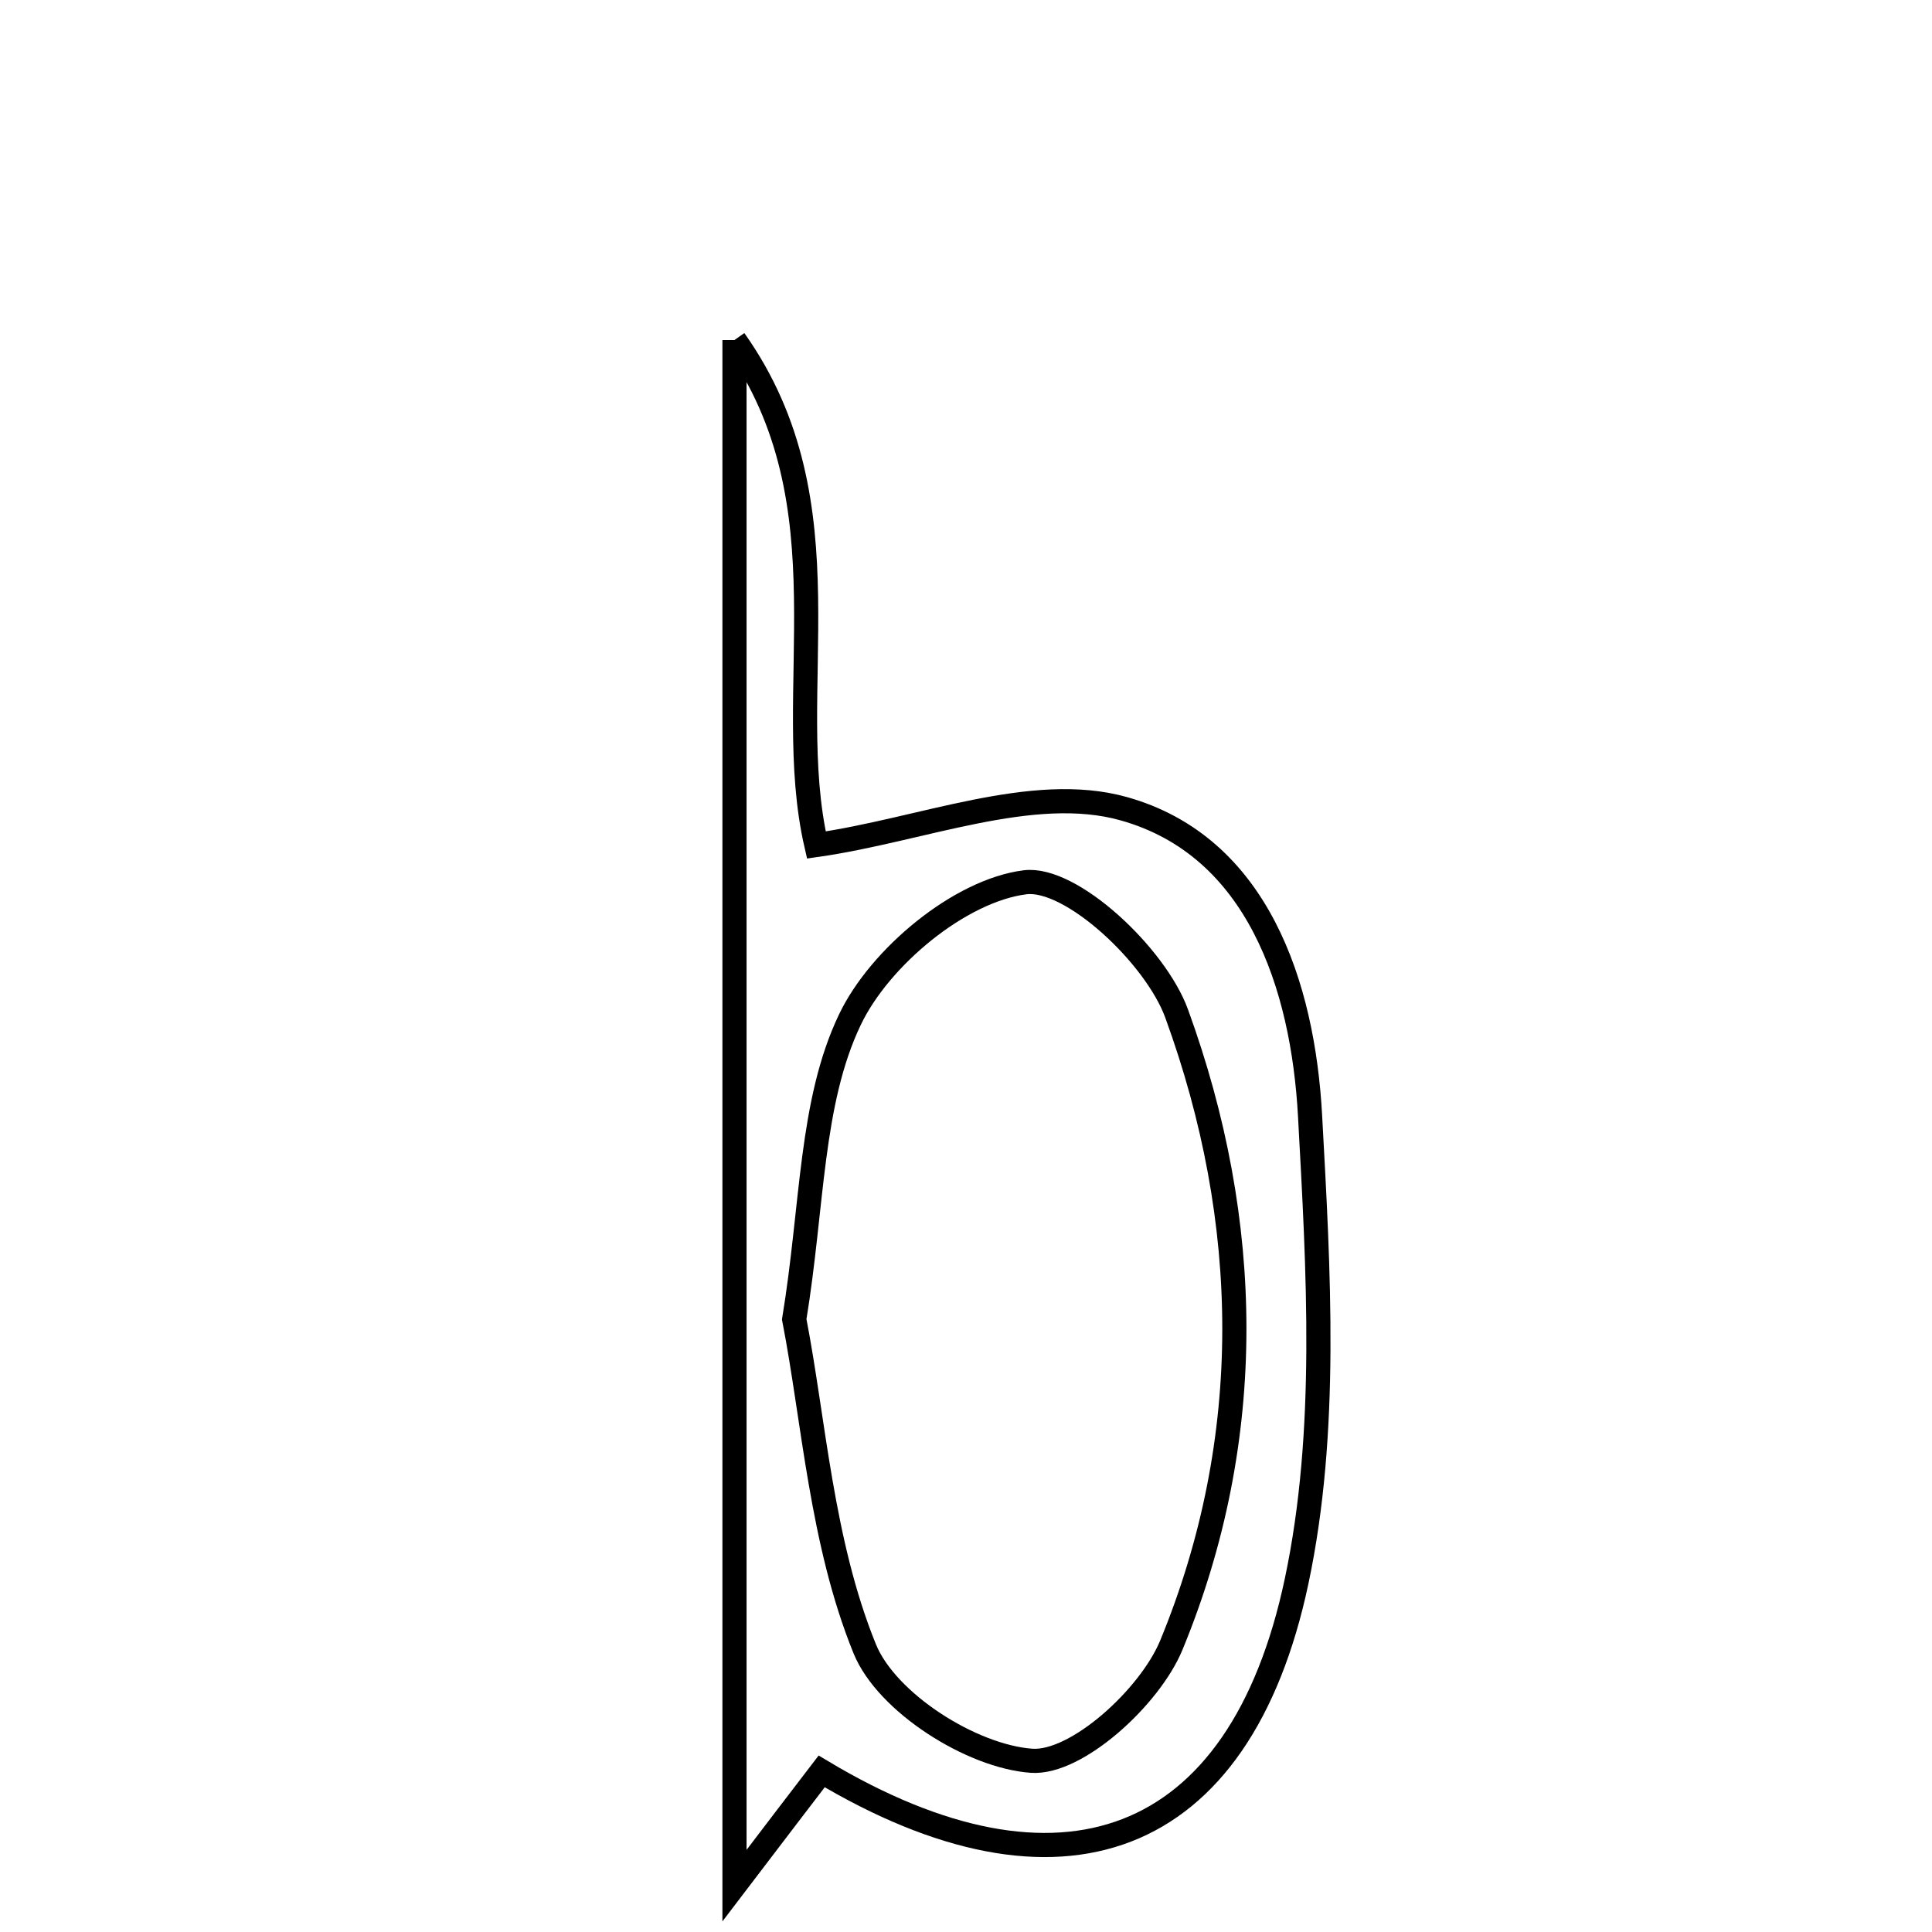 <svg xmlns="http://www.w3.org/2000/svg" viewBox="0.0 0.0 24.0 24.0" height="200px" width="200px"><path fill="none" stroke="black" stroke-width=".3" stroke-opacity="1.0"  filling="0" d="M9.124 4.224 C10.579 6.276 9.7 8.586 10.141 10.497 C11.442 10.312 12.827 9.728 13.959 10.046 C15.622 10.512 16.186 12.243 16.274 13.86 C16.379 15.784 16.501 17.783 16.107 19.642 C15.4 22.98 13.154 23.769 10.207 22.005 C9.94 22.353 9.674 22.702 9.124 23.424 C9.124 16.734 9.124 10.479 9.124 4.224"></path>
<path fill="none" stroke="black" stroke-width=".3" stroke-opacity="1.0"  filling="0" d="M12.734 10.96 C13.305 10.888 14.355 11.871 14.617 12.592 C15.557 15.173 15.61 17.866 14.551 20.436 C14.285 21.081 13.376 21.911 12.816 21.873 C12.071 21.821 11.014 21.151 10.742 20.482 C10.203 19.157 10.111 17.651 9.866 16.389 C10.098 14.979 10.065 13.697 10.558 12.666 C10.929 11.888 11.927 11.061 12.734 10.96"></path></svg>